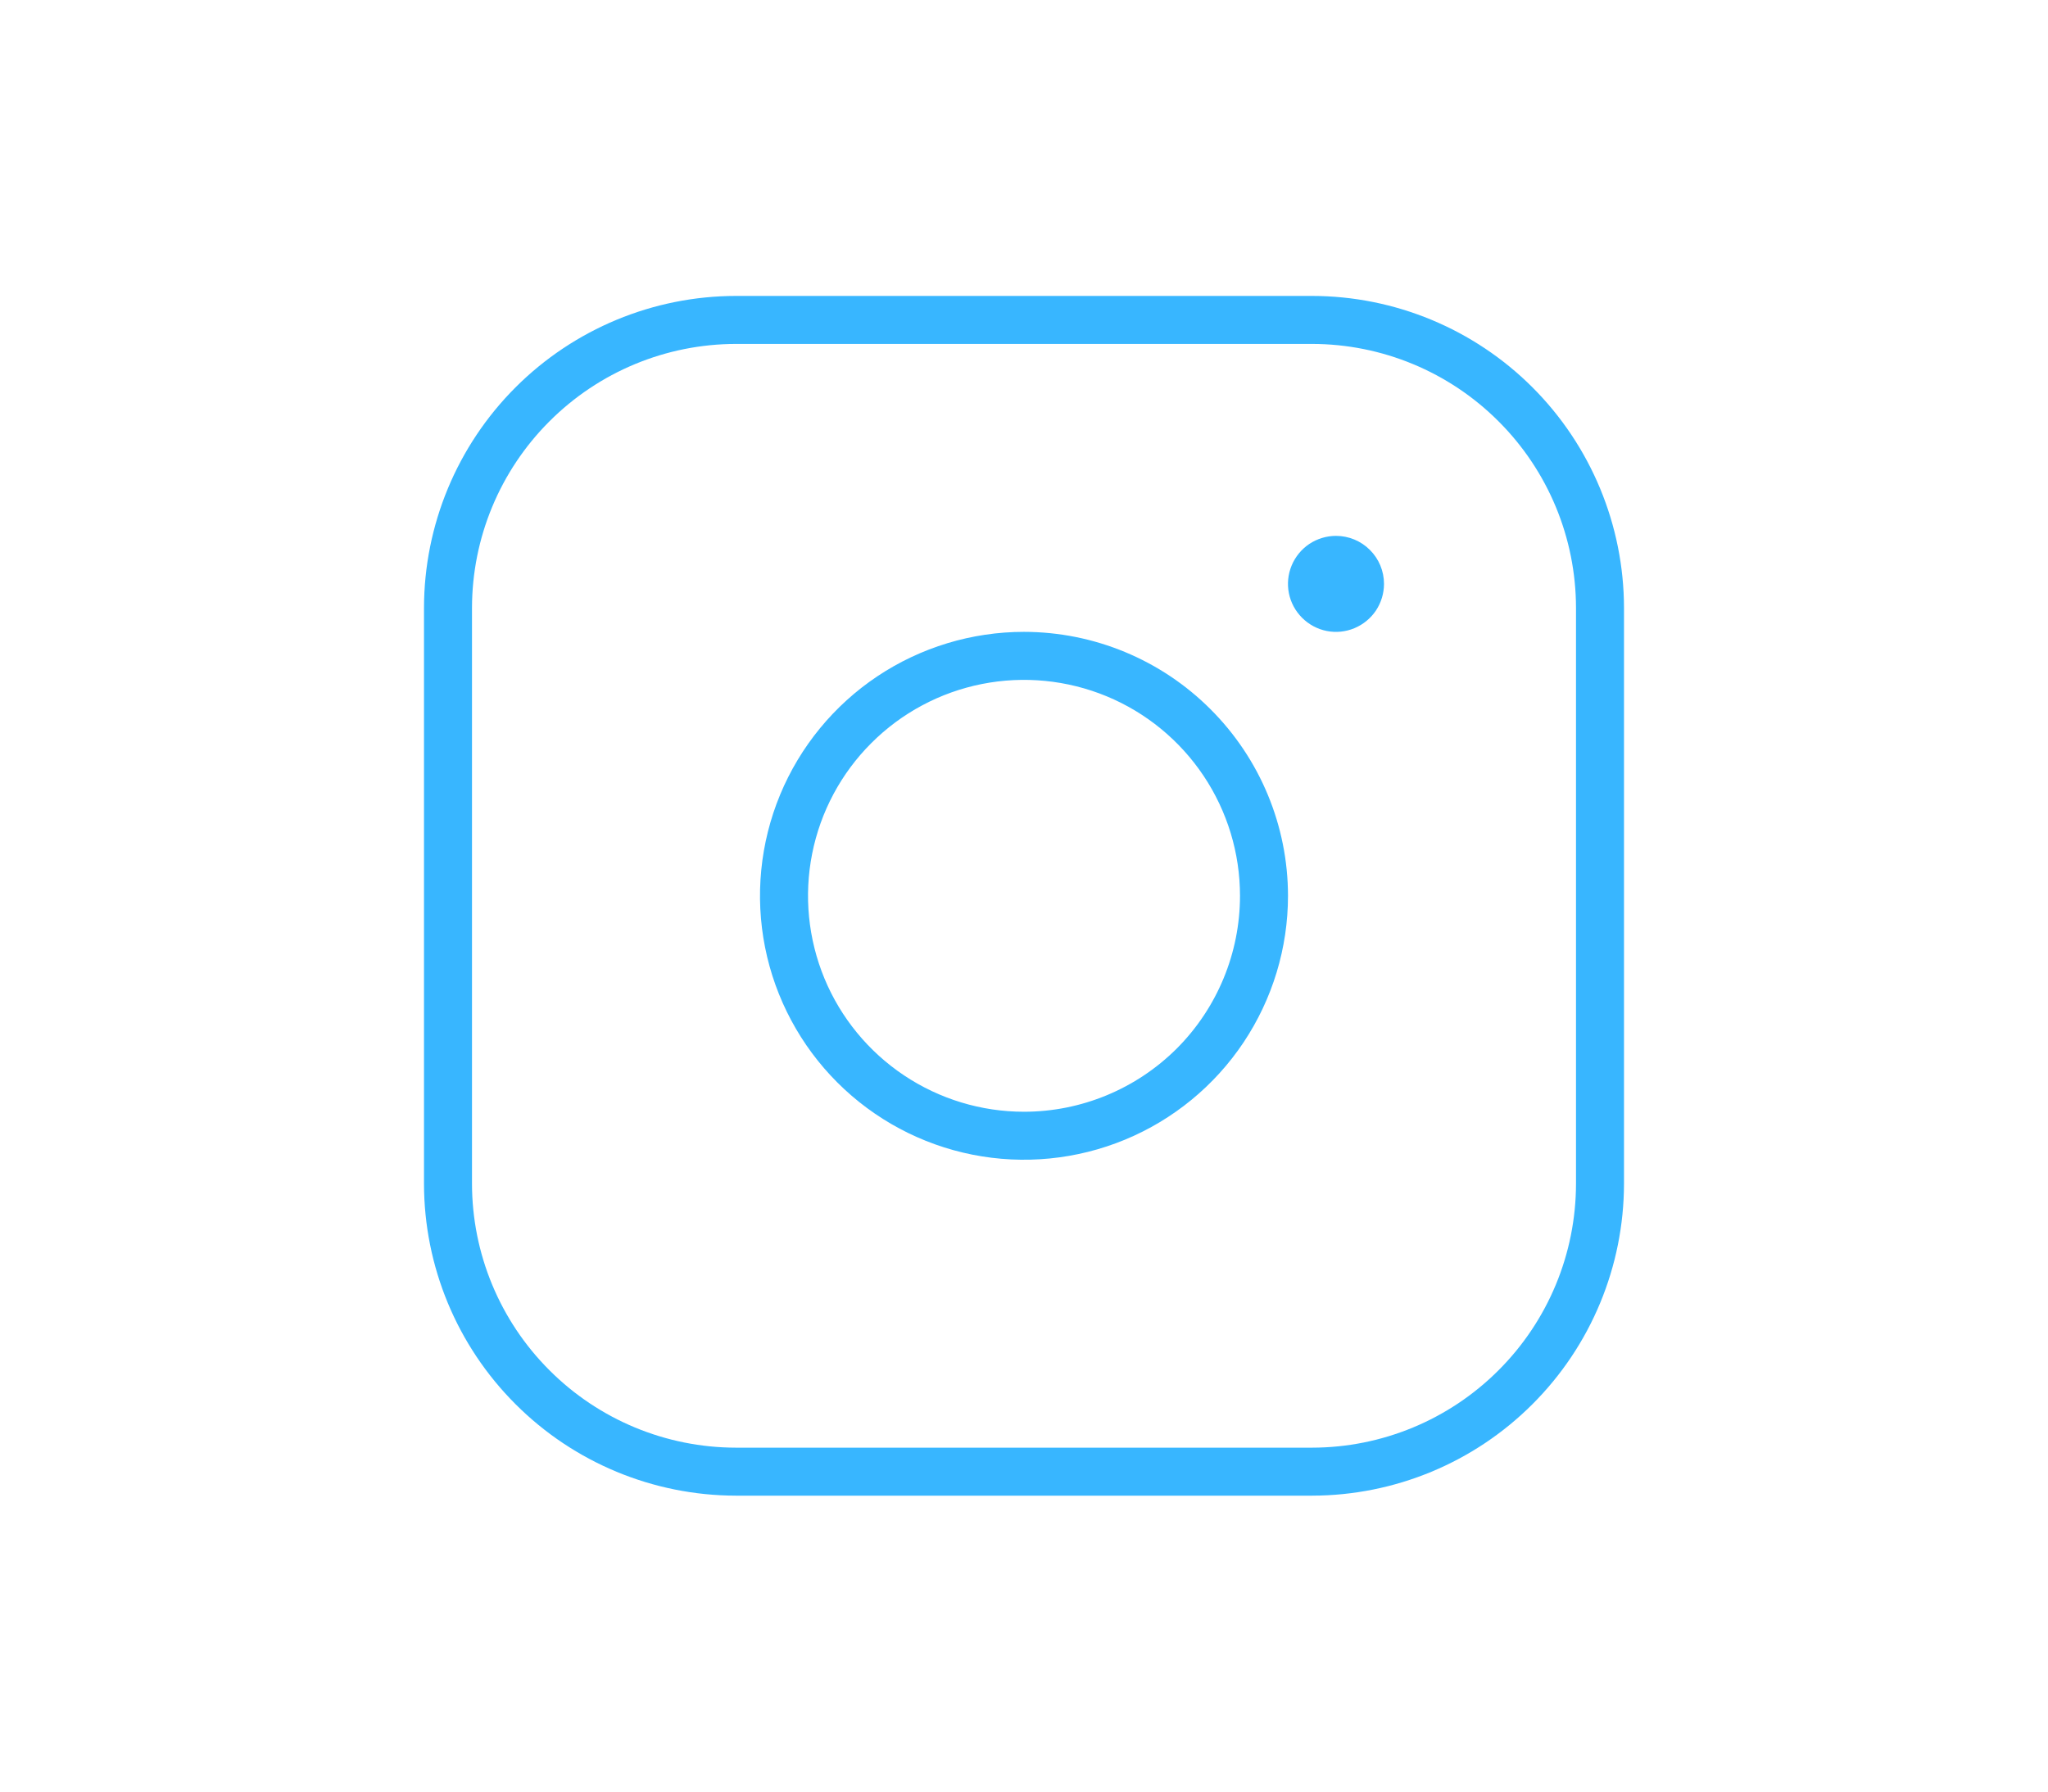 <svg width="32" height="28" viewBox="0 0 32 28" fill="none" xmlns="http://www.w3.org/2000/svg">
<path d="M16 9.875C15.184 9.875 14.387 10.117 13.708 10.57C13.03 11.023 12.501 11.668 12.189 12.421C11.877 13.175 11.795 14.005 11.954 14.805C12.113 15.605 12.506 16.34 13.083 16.917C13.66 17.494 14.395 17.887 15.195 18.046C15.995 18.205 16.825 18.123 17.579 17.811C18.332 17.499 18.977 16.97 19.43 16.292C19.883 15.613 20.125 14.816 20.125 14C20.124 12.906 19.689 11.858 18.915 11.085C18.142 10.311 17.094 9.876 16 9.875ZM16 17.375C15.332 17.375 14.68 17.177 14.125 16.806C13.57 16.435 13.137 15.908 12.882 15.292C12.627 14.675 12.56 13.996 12.69 13.342C12.82 12.687 13.142 12.085 13.614 11.614C14.085 11.142 14.687 10.82 15.342 10.69C15.996 10.56 16.675 10.627 17.292 10.882C17.908 11.137 18.435 11.57 18.806 12.125C19.177 12.68 19.375 13.332 19.375 14C19.375 14.895 19.019 15.754 18.387 16.387C17.753 17.019 16.895 17.375 16 17.375ZM20.5 4.625H11.5C10.207 4.626 8.968 5.141 8.055 6.054C7.141 6.968 6.626 8.208 6.625 9.5V18.5C6.626 19.793 7.141 21.032 8.055 21.945C8.968 22.859 10.207 23.373 11.5 23.375H20.5C21.793 23.373 23.032 22.859 23.945 21.945C24.859 21.032 25.373 19.793 25.375 18.5V9.5C25.373 8.208 24.859 6.968 23.945 6.054C23.032 5.141 21.793 4.626 20.5 4.625ZM24.625 18.5C24.624 19.594 24.189 20.642 23.415 21.415C22.642 22.189 21.594 22.624 20.5 22.625H11.5C10.406 22.624 9.358 22.189 8.585 21.415C7.811 20.642 7.376 19.594 7.375 18.5V9.5C7.376 8.406 7.811 7.358 8.585 6.585C9.358 5.811 10.406 5.376 11.5 5.375H20.5C21.594 5.376 22.642 5.811 23.415 6.585C24.189 7.358 24.624 8.406 24.625 9.5V18.5ZM21.625 9.125C21.625 9.273 21.581 9.418 21.499 9.542C21.416 9.665 21.299 9.761 21.162 9.818C21.025 9.875 20.874 9.89 20.729 9.861C20.583 9.832 20.45 9.76 20.345 9.655C20.24 9.55 20.168 9.417 20.139 9.271C20.11 9.126 20.125 8.975 20.182 8.838C20.239 8.701 20.335 8.584 20.458 8.501C20.582 8.419 20.727 8.375 20.875 8.375C21.074 8.375 21.265 8.454 21.405 8.595C21.546 8.735 21.625 8.926 21.625 9.125Z" fill="#38B6FF"/>
</svg>
